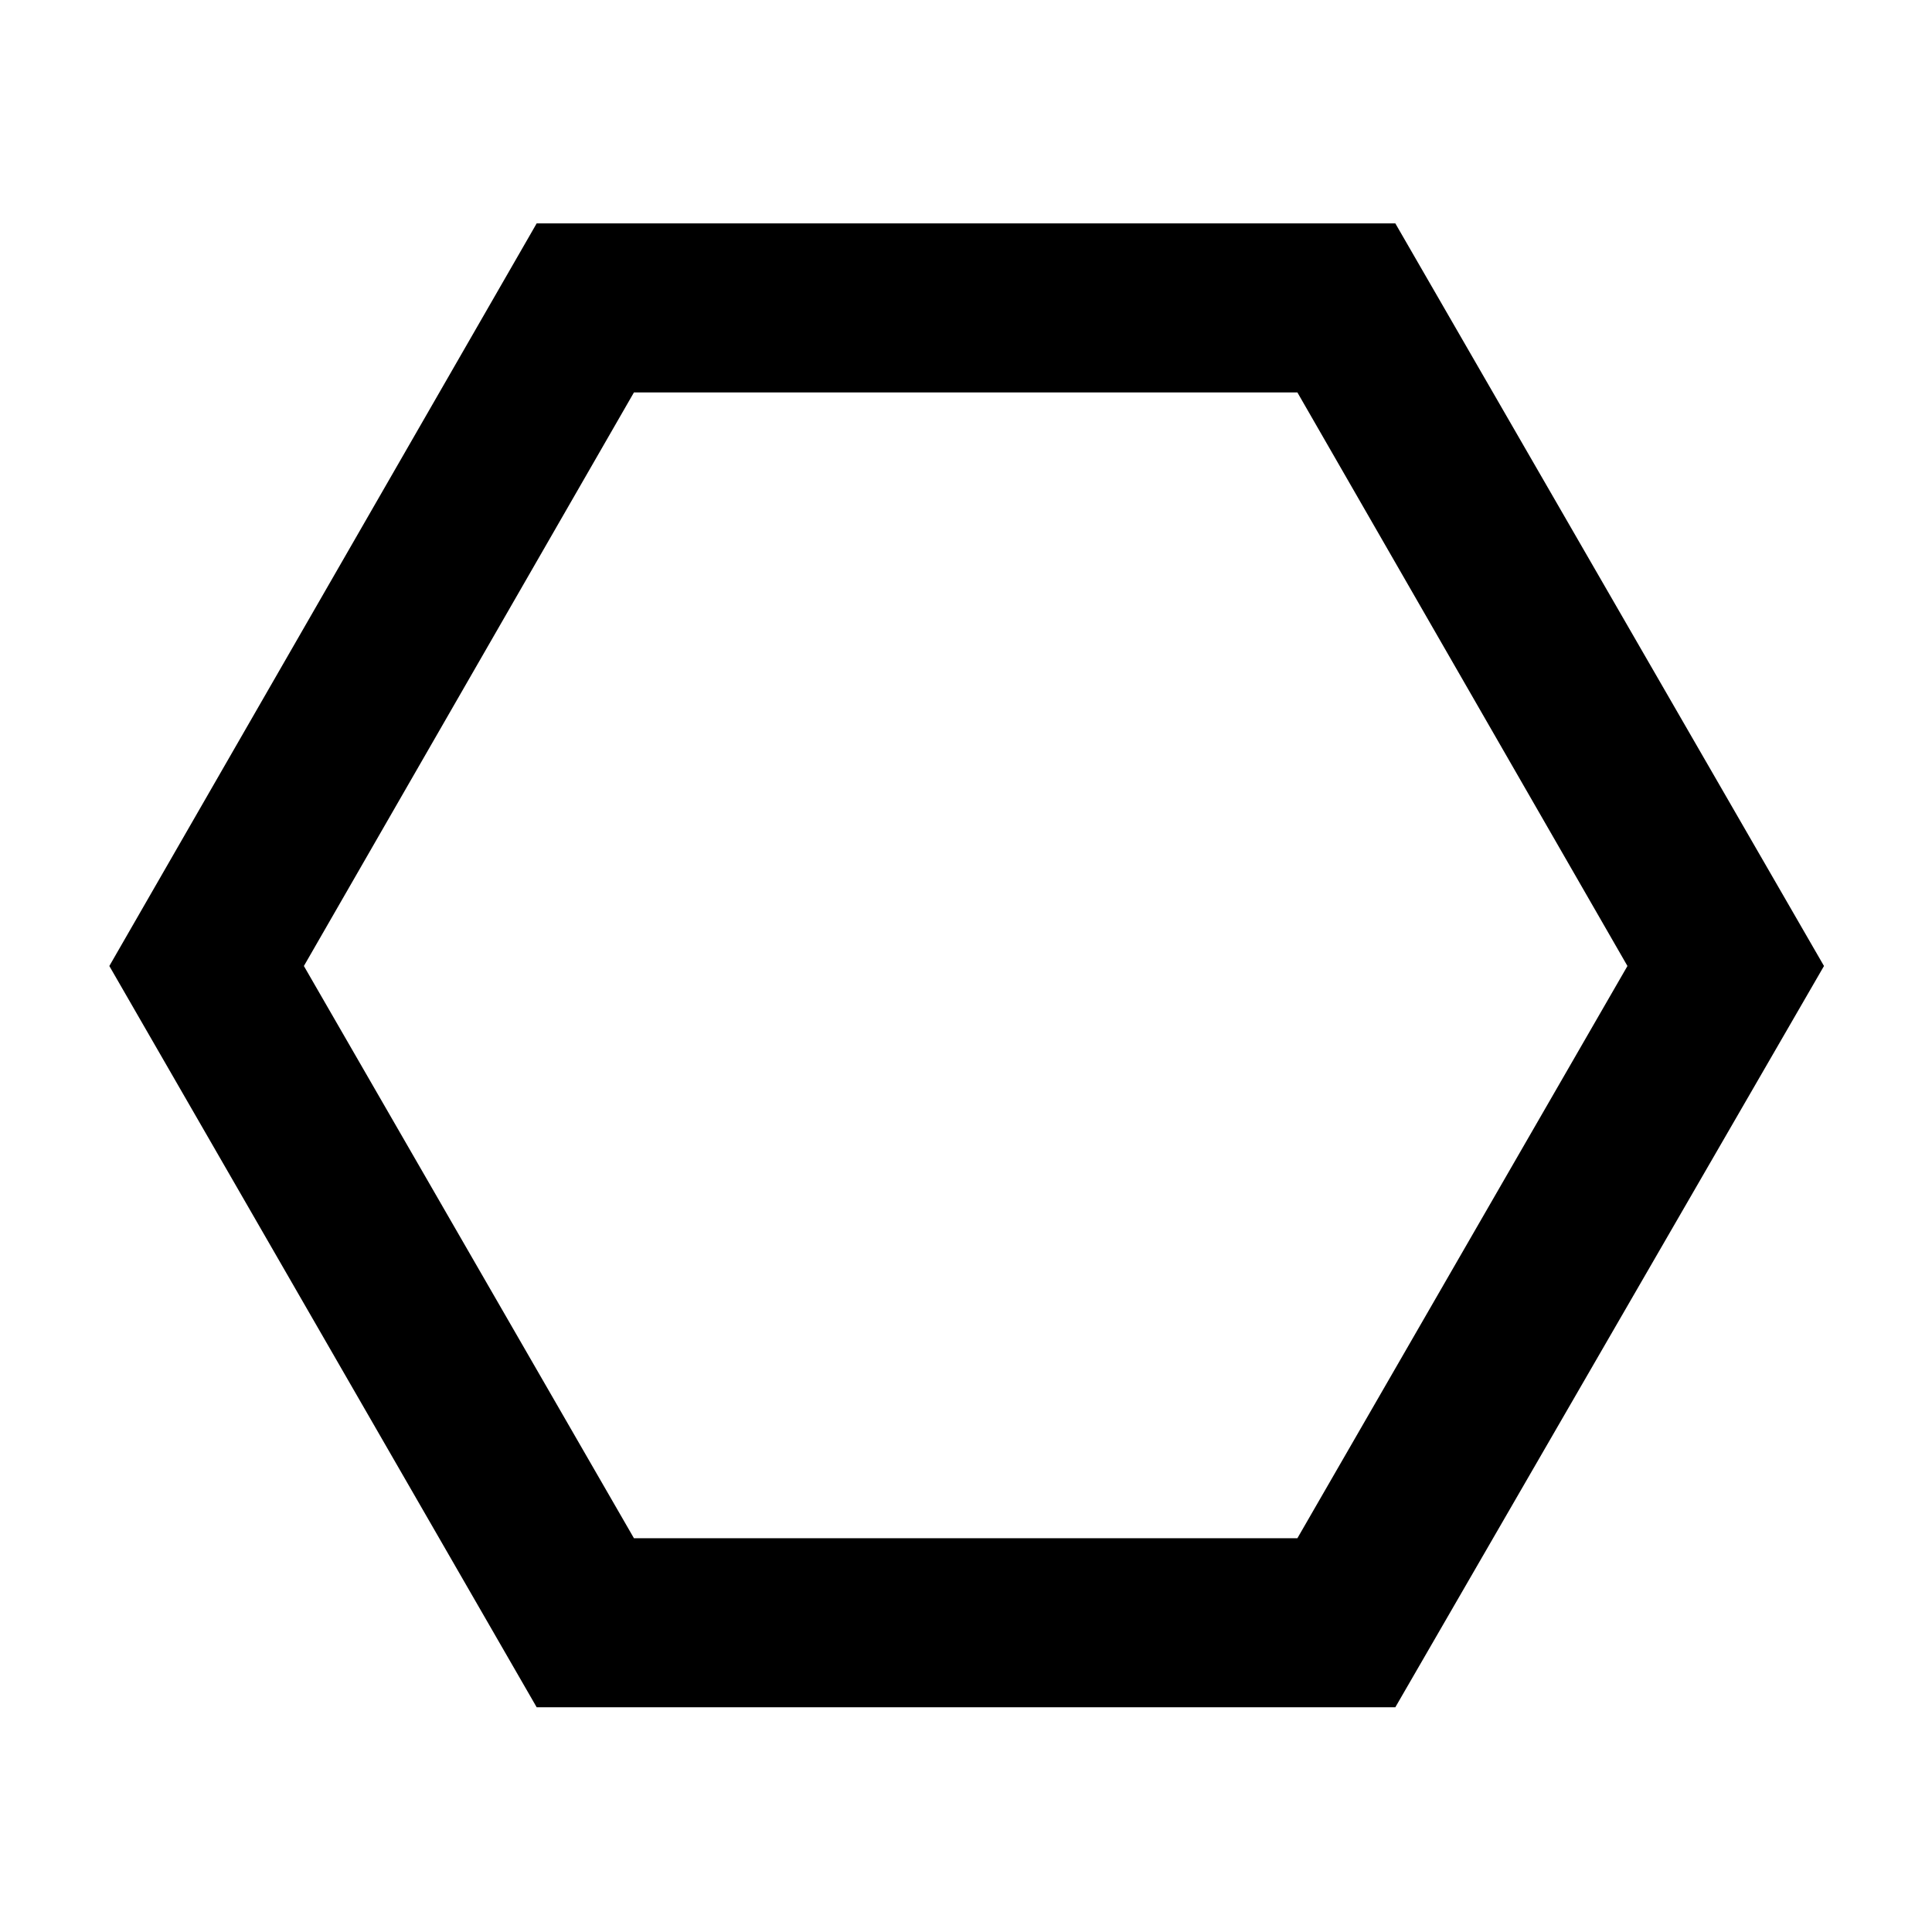 <svg xmlns="http://www.w3.org/2000/svg" height="40" viewBox="0 -960 960 960" width="40"><path d="M266.67-111.67 54.33-480l212.34-369h426.66l213 369-213 368.33H266.67Zm48.33-84h329.67l164-284.33-164-285H315L151-480l164 284.33ZM480-480Z"/></svg>